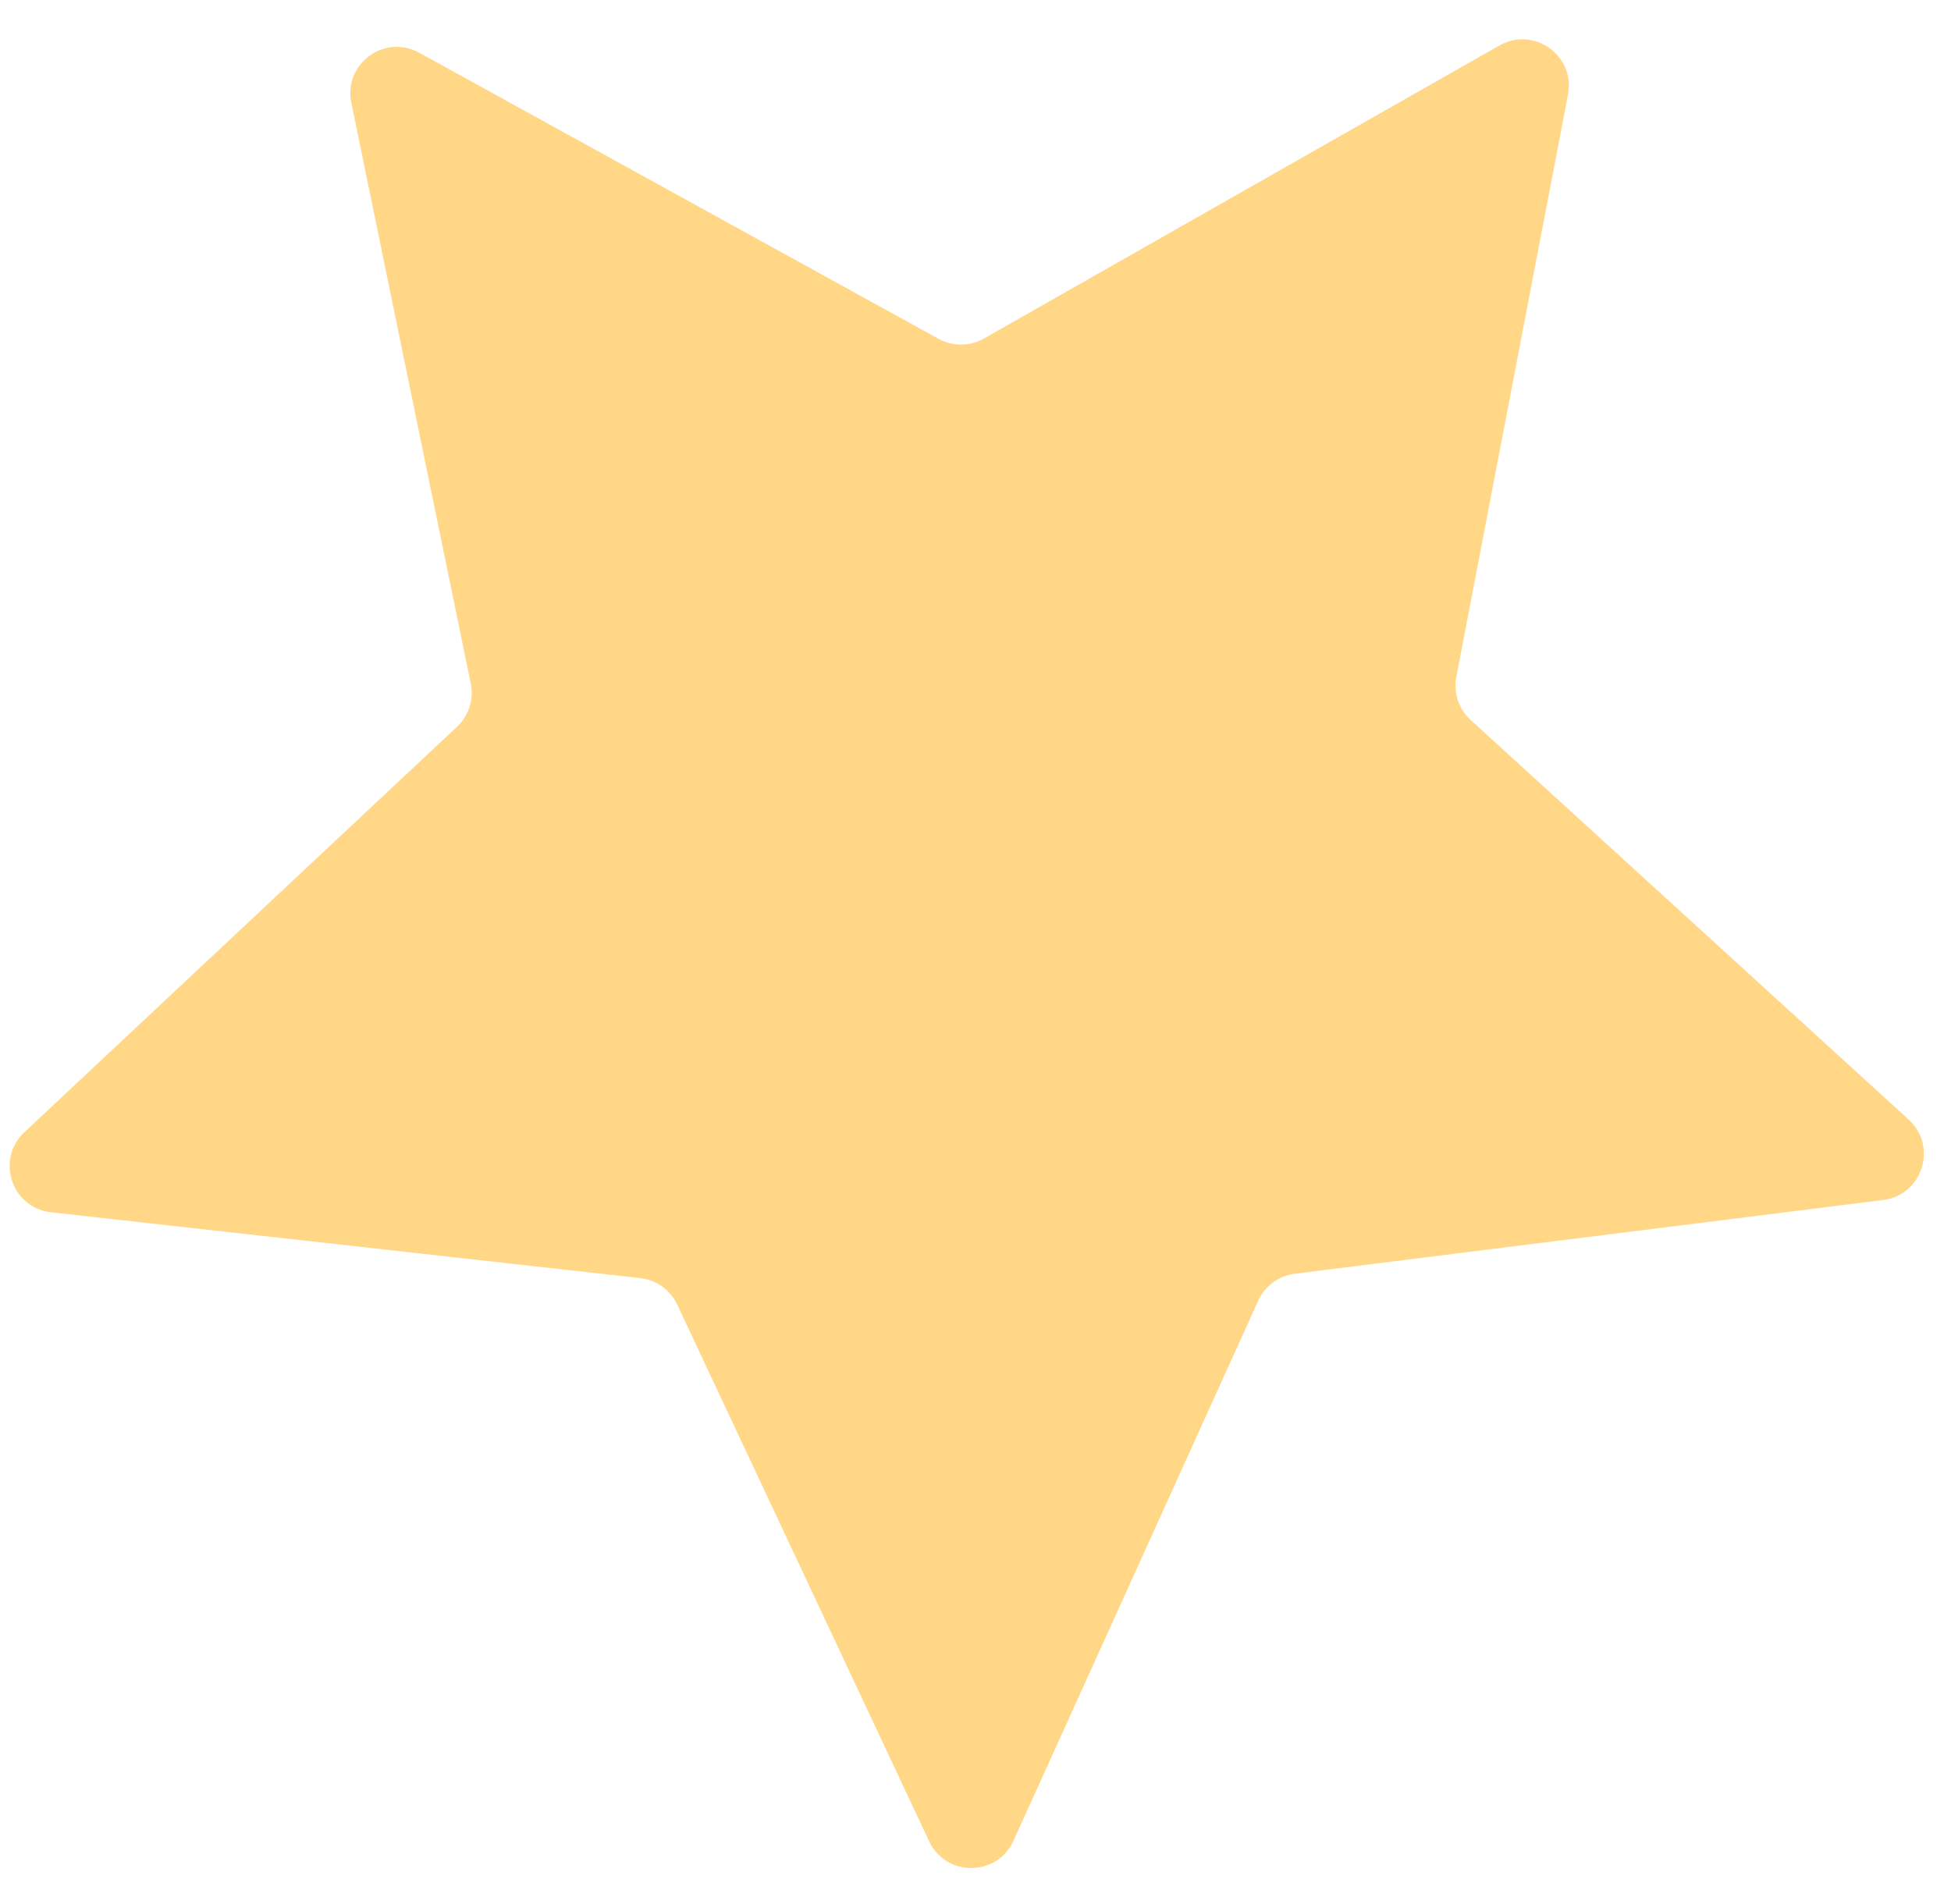 <svg xmlns="http://www.w3.org/2000/svg" width="42" height="41" viewBox="0 0 42 41" fill="none">
  <path d="M32.279 0.979C33.021 0.557 33.916 1.198 33.755 2.036L31.351 14.573C31.286 14.915 31.402 15.266 31.659 15.5L41.089 24.104C41.72 24.679 41.386 25.729 40.54 25.835L27.874 27.423C27.529 27.466 27.231 27.686 27.087 28.002L21.818 39.63C21.466 40.407 20.365 40.414 20.002 39.642L14.578 28.086C14.43 27.771 14.13 27.556 13.784 27.517L1.098 26.099C0.25 26.005 -0.098 24.959 0.525 24.376L9.839 15.646C10.092 15.409 10.204 15.056 10.134 14.715L7.563 2.212C7.391 1.376 8.277 0.723 9.025 1.135L20.205 7.295C20.51 7.463 20.88 7.46 21.182 7.288L32.279 0.979Z" fill="#FFD787"/>
</svg>